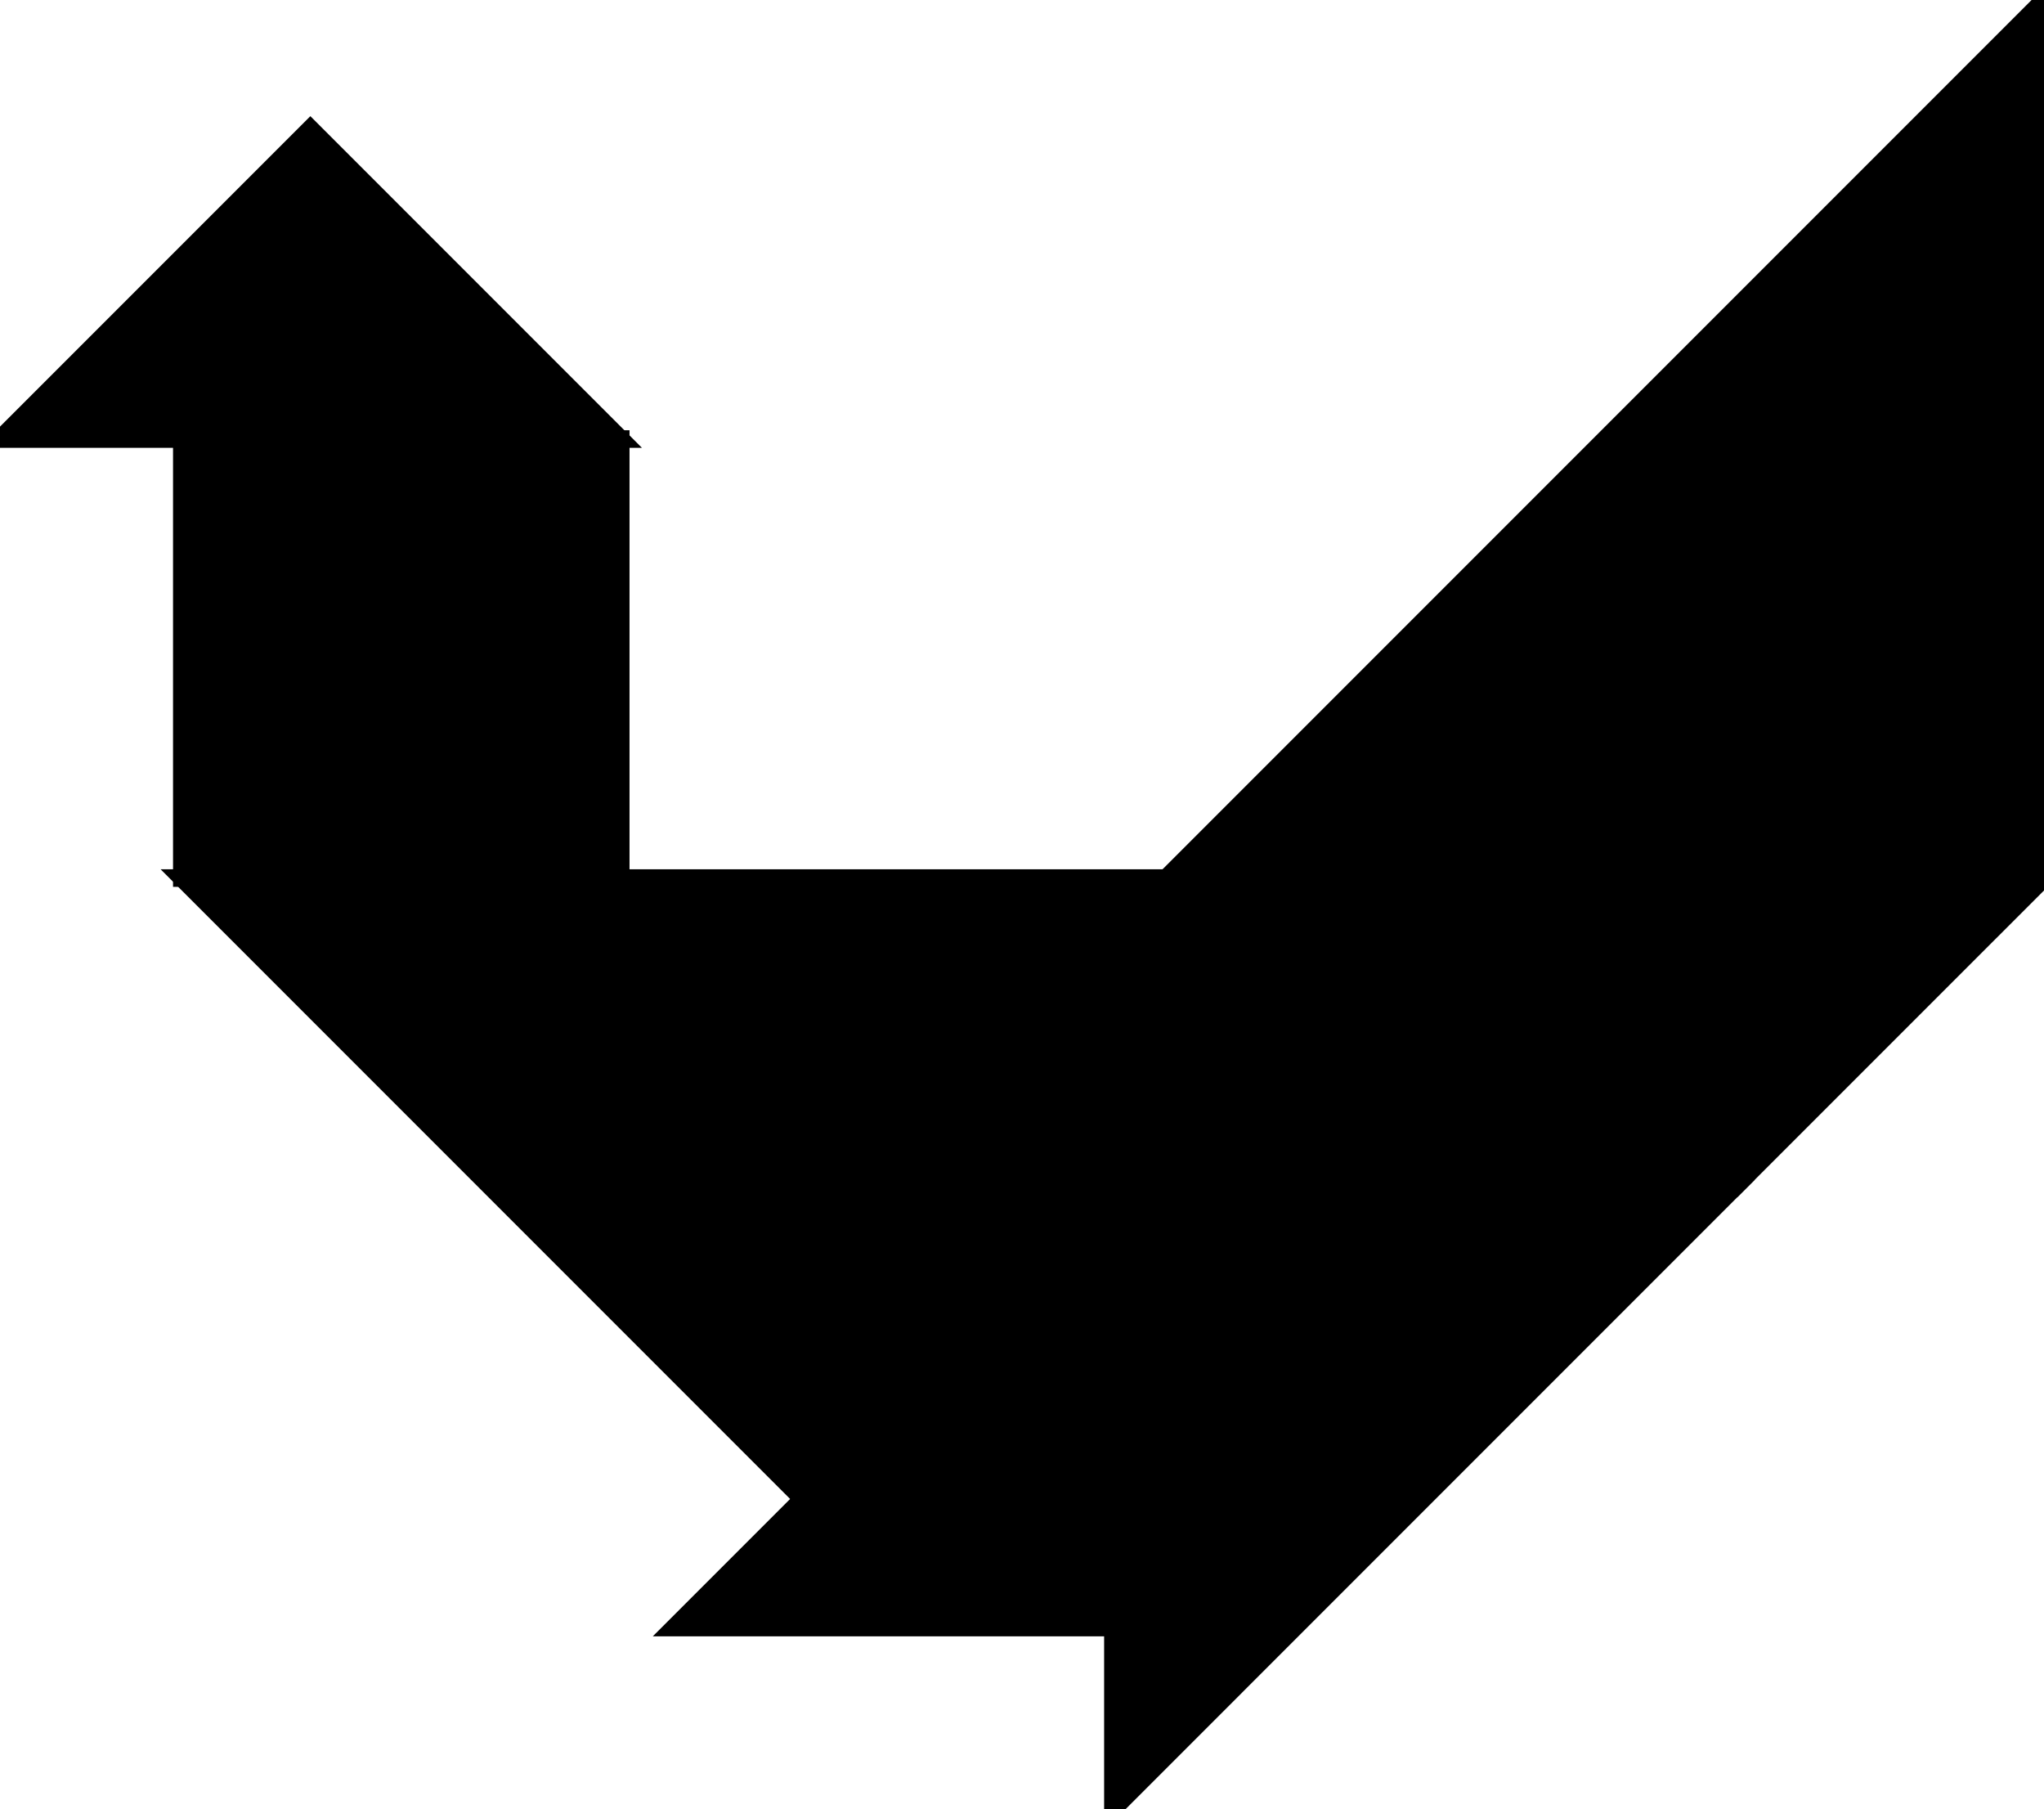 <?xml version="1.0" encoding="utf-8"?>
<svg baseProfile="full" height="100%" version="1.1" viewBox="0 0 232.843 206.066" width="100%" xmlns="http://www.w3.org/2000/svg" xmlns:ev="http://www.w3.org/2001/xml-events" xmlns:xlink="http://www.w3.org/1999/xlink"><defs/><polygon fill="black" id="1" points="70.711,50.0 70.711,100.0 20.711,100.0 20.711,50.0" stroke="black" stroke-width="2"/><polygon fill="black" id="2" points="197.487,135.355 232.843,100.0 162.132,100.0 126.777,135.355" stroke="black" stroke-width="2"/><polygon fill="black" id="3" points="0.0,50.0 70.711,50.0 35.355,14.645" stroke="black" stroke-width="2"/><polygon fill="black" id="4" points="126.777,185.355 76.777,185.355 126.777,135.355" stroke="black" stroke-width="2"/><polygon fill="black" id="5" points="126.777,206.066 197.487,135.355 126.777,135.355" stroke="black" stroke-width="2"/><polygon fill="black" id="6" points="91.421,170.711 162.132,100.0 20.711,100.0" stroke="black" stroke-width="2"/><polygon fill="black" id="7" points="232.843,100.0 132.843,100.0 232.843,0.0" stroke="black" stroke-width="2"/></svg>
